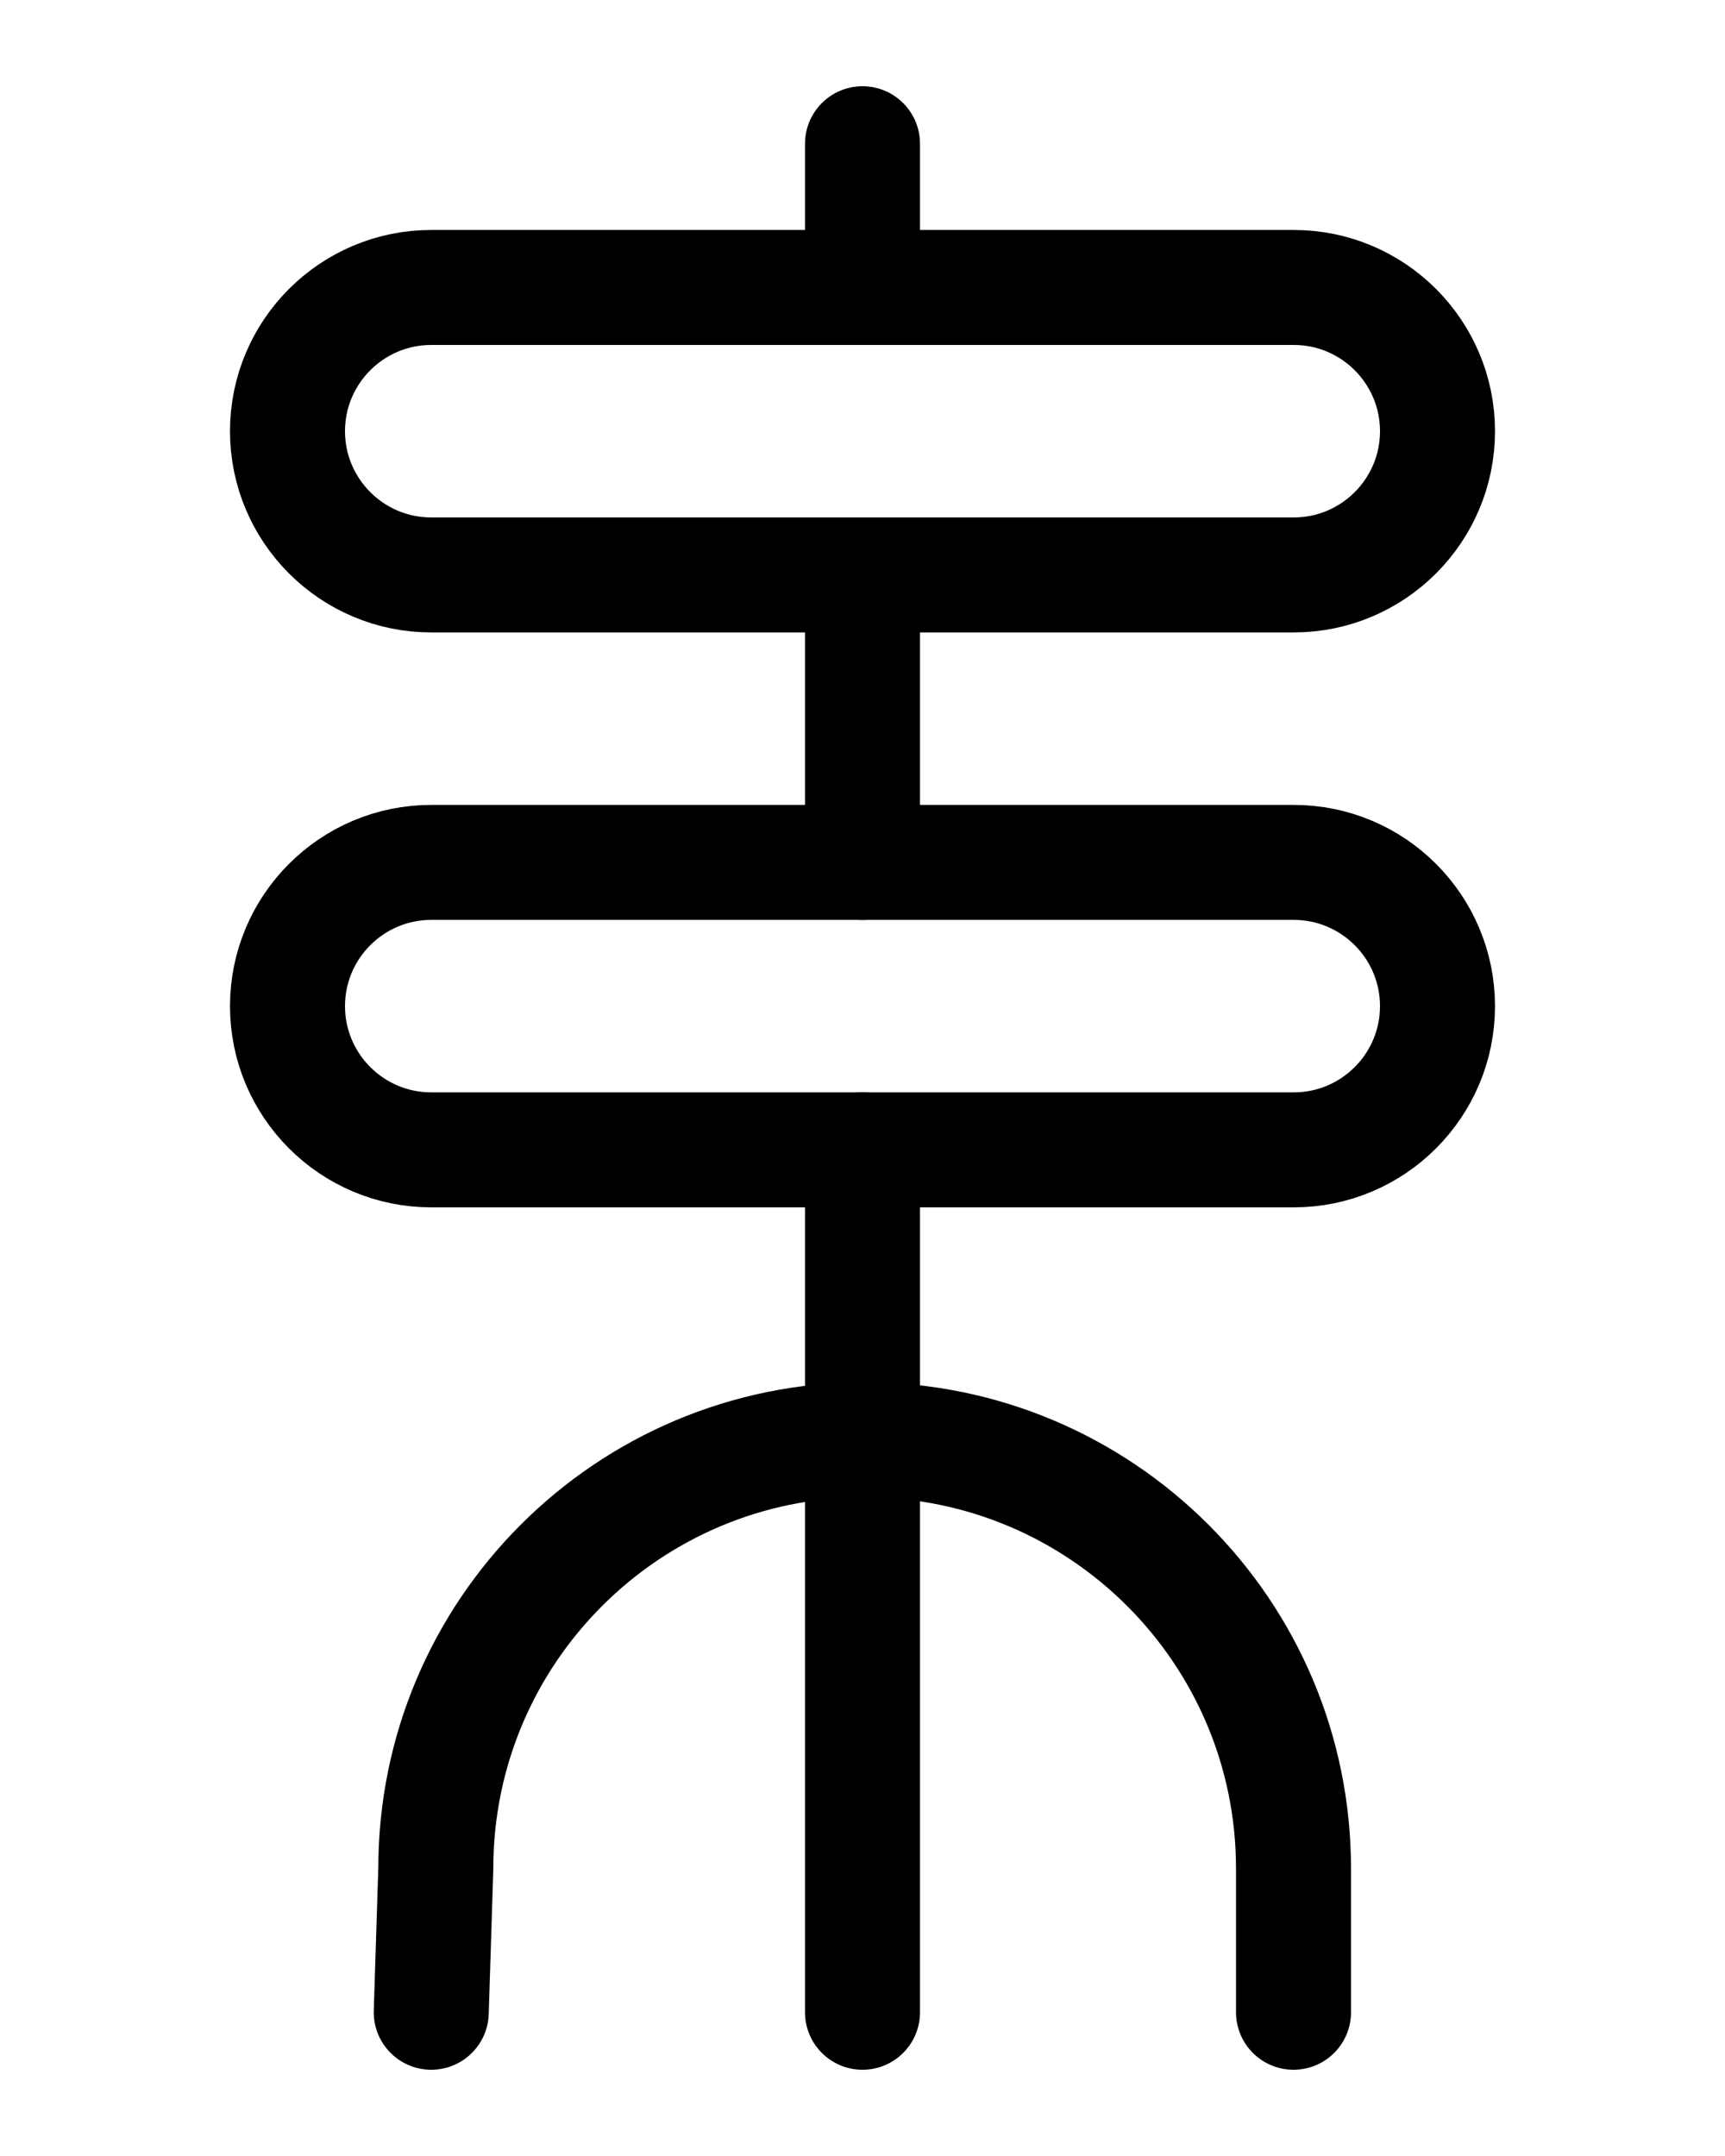 <?xml version="1.0" encoding="utf-8"?>
<!-- Generator: Adobe Illustrator 26.0.0, SVG Export Plug-In . SVG Version: 6.00 Build 0)  -->
<svg version="1.1" id="图层_1" xmlns="http://www.w3.org/2000/svg" xmlns:xlink="http://www.w3.org/1999/xlink" x="0px" y="0px"
	 viewBox="0 0 720 900" style="enable-background:new 0 0 720 900;" xml:space="preserve">
<style type="text/css">
	.st0{fill:none;stroke:#000000;stroke-width:48;stroke-linecap:round;stroke-linejoin:round;stroke-miterlimit:10;}
</style>
<path class="st0" d="M540,480H180c-33.1,0-60-26.9-60-60v0c0-33.1,26.9-60,60-60h360c33.1,0,60,26.9,60,60v0
	C600,453.1,573.1,480,540,480z"/>
<path class="st0" d="M540,240H180c-33.1,0-60-26.9-60-60v0c0-33.1,26.9-60,60-60h360c33.1,0,60,26.9,60,60v0
	C600,213.1,573.1,240,540,240z"/>
<line class="st0" x1="360" y1="120" x2="360" y2="60"/>
<line class="st0" x1="360" y1="240" x2="360" y2="360"/>
<line class="st0" x1="360" y1="480" x2="360" y2="840"/>
<path class="st0" d="M180,840l1.9-60c0-98.9,80.2-179,179-179s179,80.2,179,179v60"/>
</svg>
